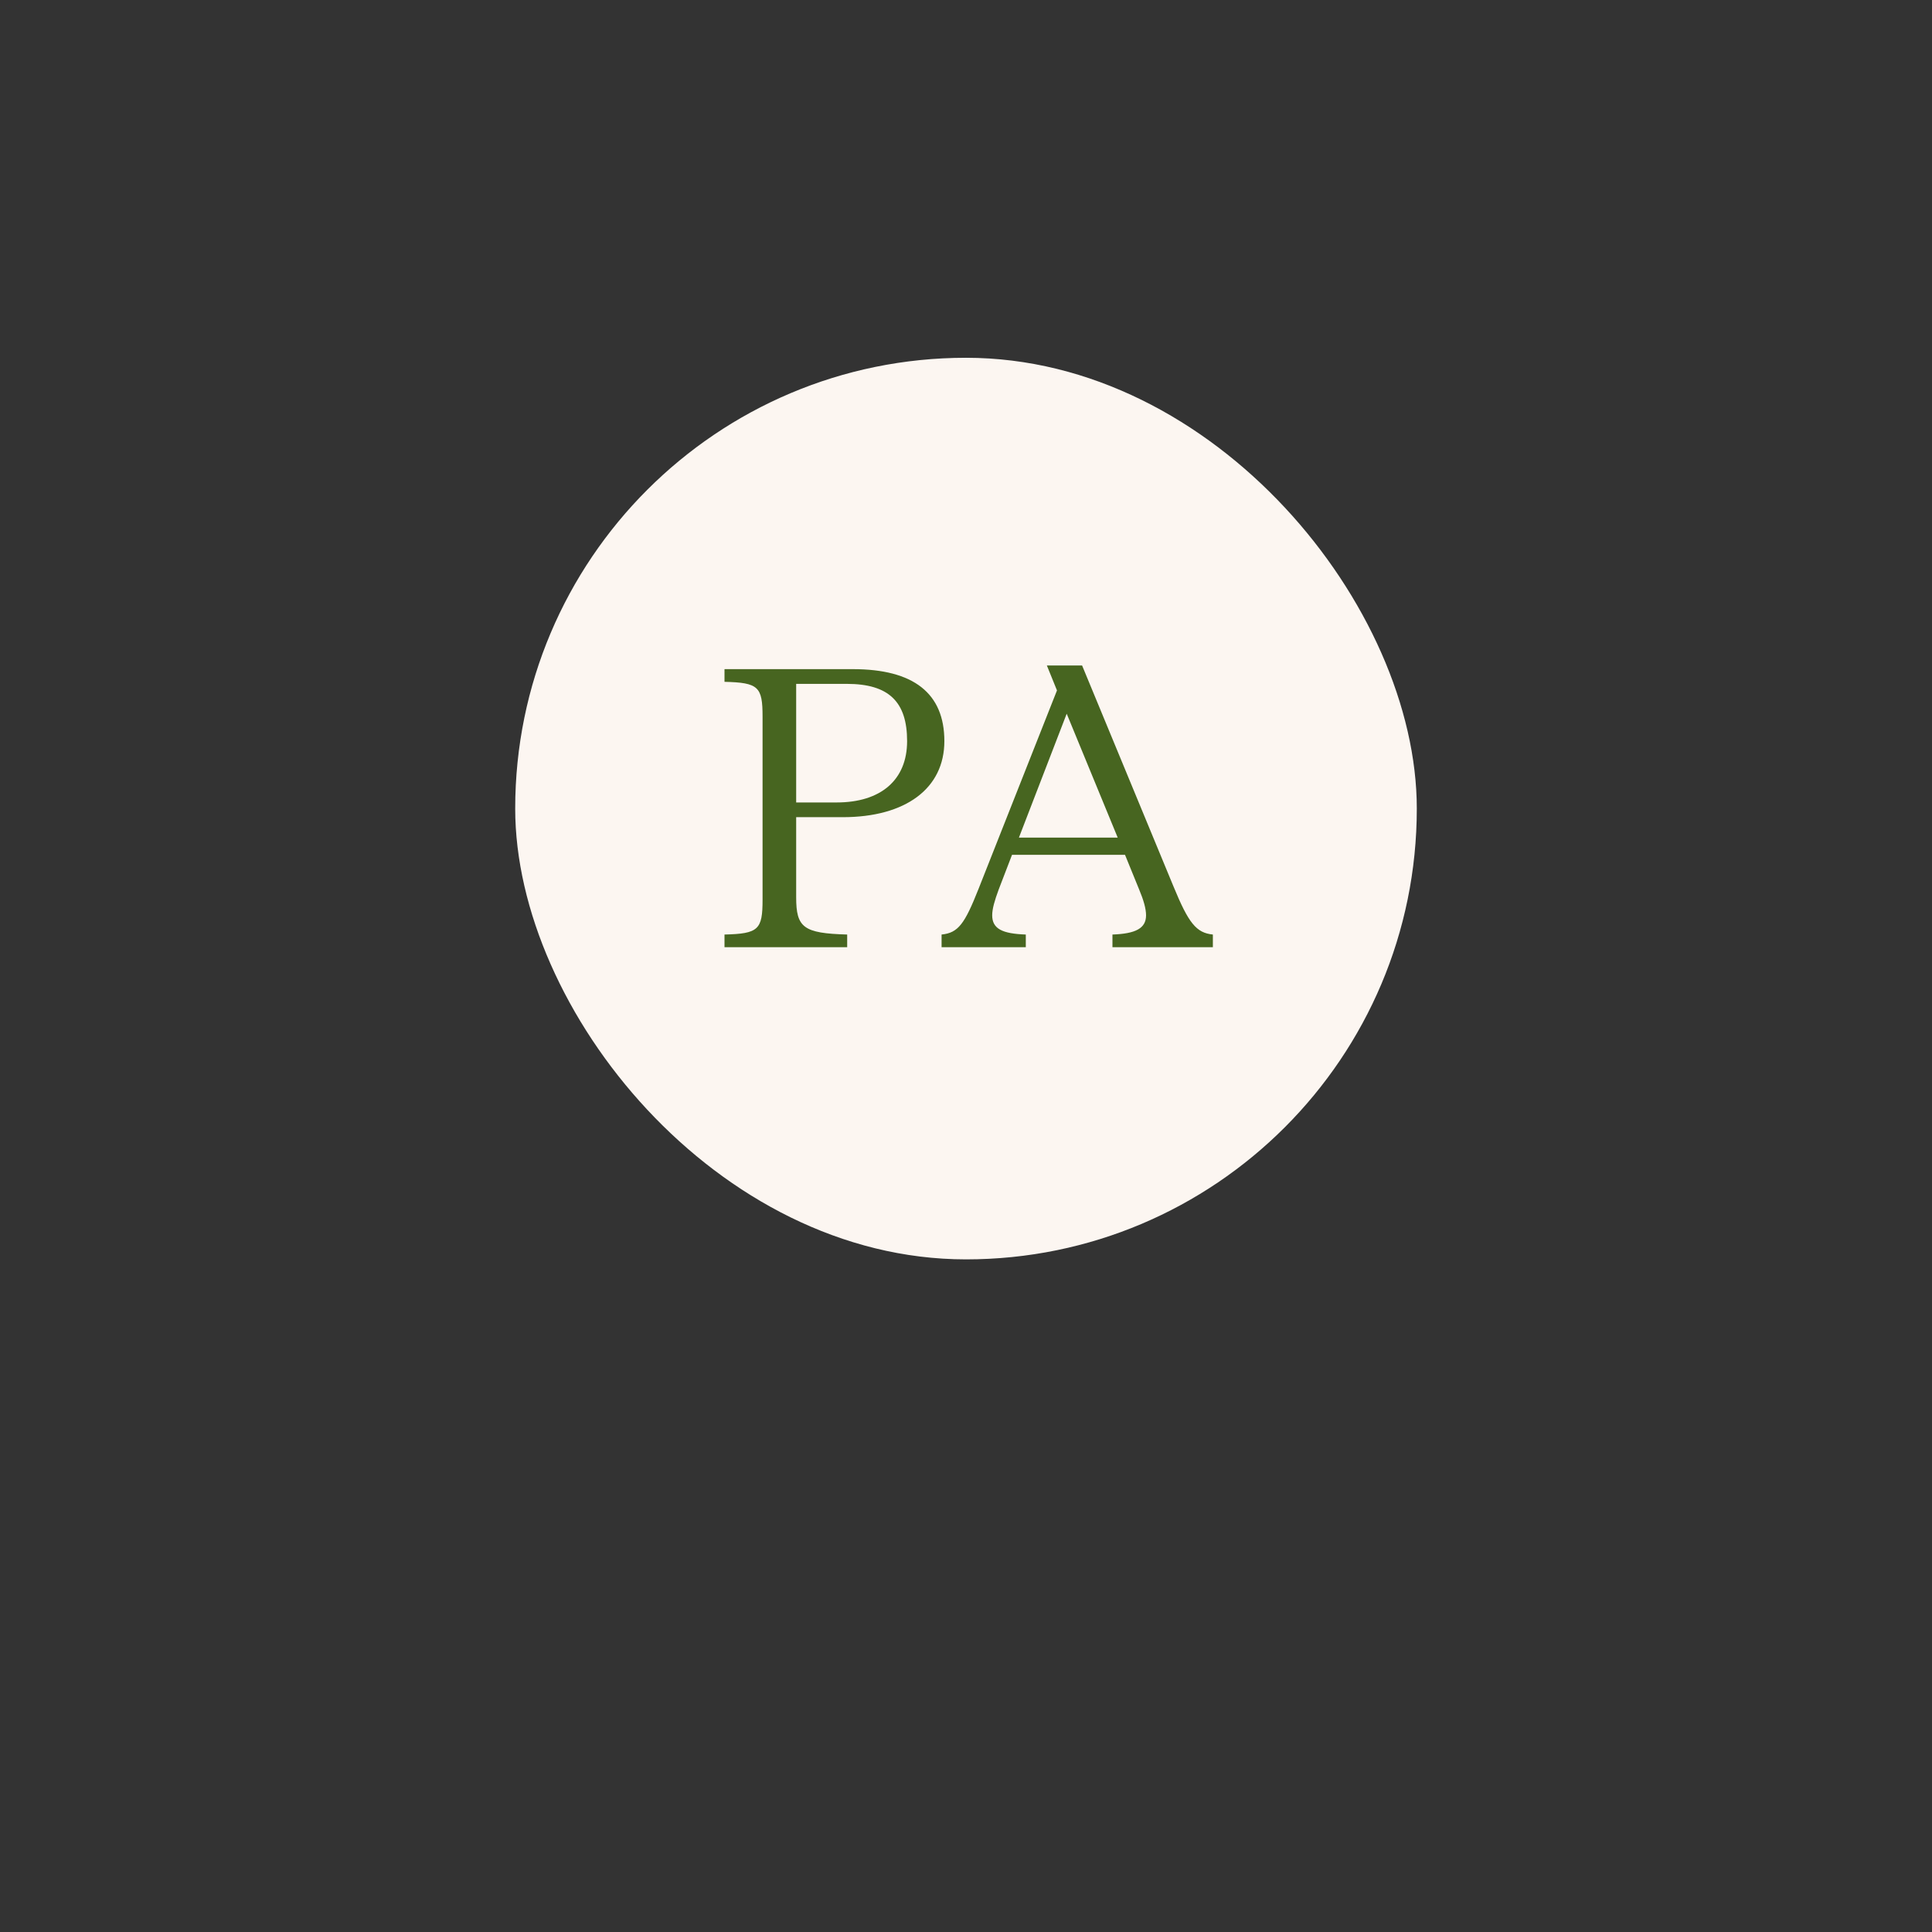 <svg width="270" height="270" viewBox="0 0 270 270" fill="none" xmlns="http://www.w3.org/2000/svg">
<rect x="0" y="0" width="270" height="270" fill="#333333" stroke="none"/>
<rect x="72" y="50" width="126" height="126" rx="63" fill="#FCF6F1"/>
<path d="M117.773 114.202H111.266V125.403C111.266 129.632 112.284 130.432 118.395 130.603V132.375H101.25V130.603C106.003 130.489 106.569 129.918 106.569 125.746V100.144C106.569 95.972 106.003 95.4 101.25 95.286V93.514H119.188C127.676 93.514 131.976 96.886 131.976 103.572C131.976 110.202 126.544 114.202 117.773 114.202ZM118.339 95.572H111.266V112.145H116.924C123.092 112.145 126.77 109.001 126.77 103.572C126.77 98.086 124.224 95.572 118.339 95.572Z" fill="#476520"/>
<path d="M151.223 93L164.011 123.917C166.105 129.003 167.18 130.375 169.5 130.603V132.375H155.467V130.603C158.692 130.489 160.163 129.746 160.163 127.917C160.163 127.003 159.824 125.803 159.201 124.317L157.221 119.46H141.433L139.566 124.317C139 125.86 138.661 127.003 138.661 127.917C138.661 129.803 140.075 130.489 143.357 130.603V132.375H131.588V130.603C133.908 130.375 134.813 129.118 136.737 124.26L147.714 96.486L146.3 93H151.223ZM149.073 99.743L142.395 117.059H156.202L149.073 99.743Z" fill="#476520"/>
</svg>
